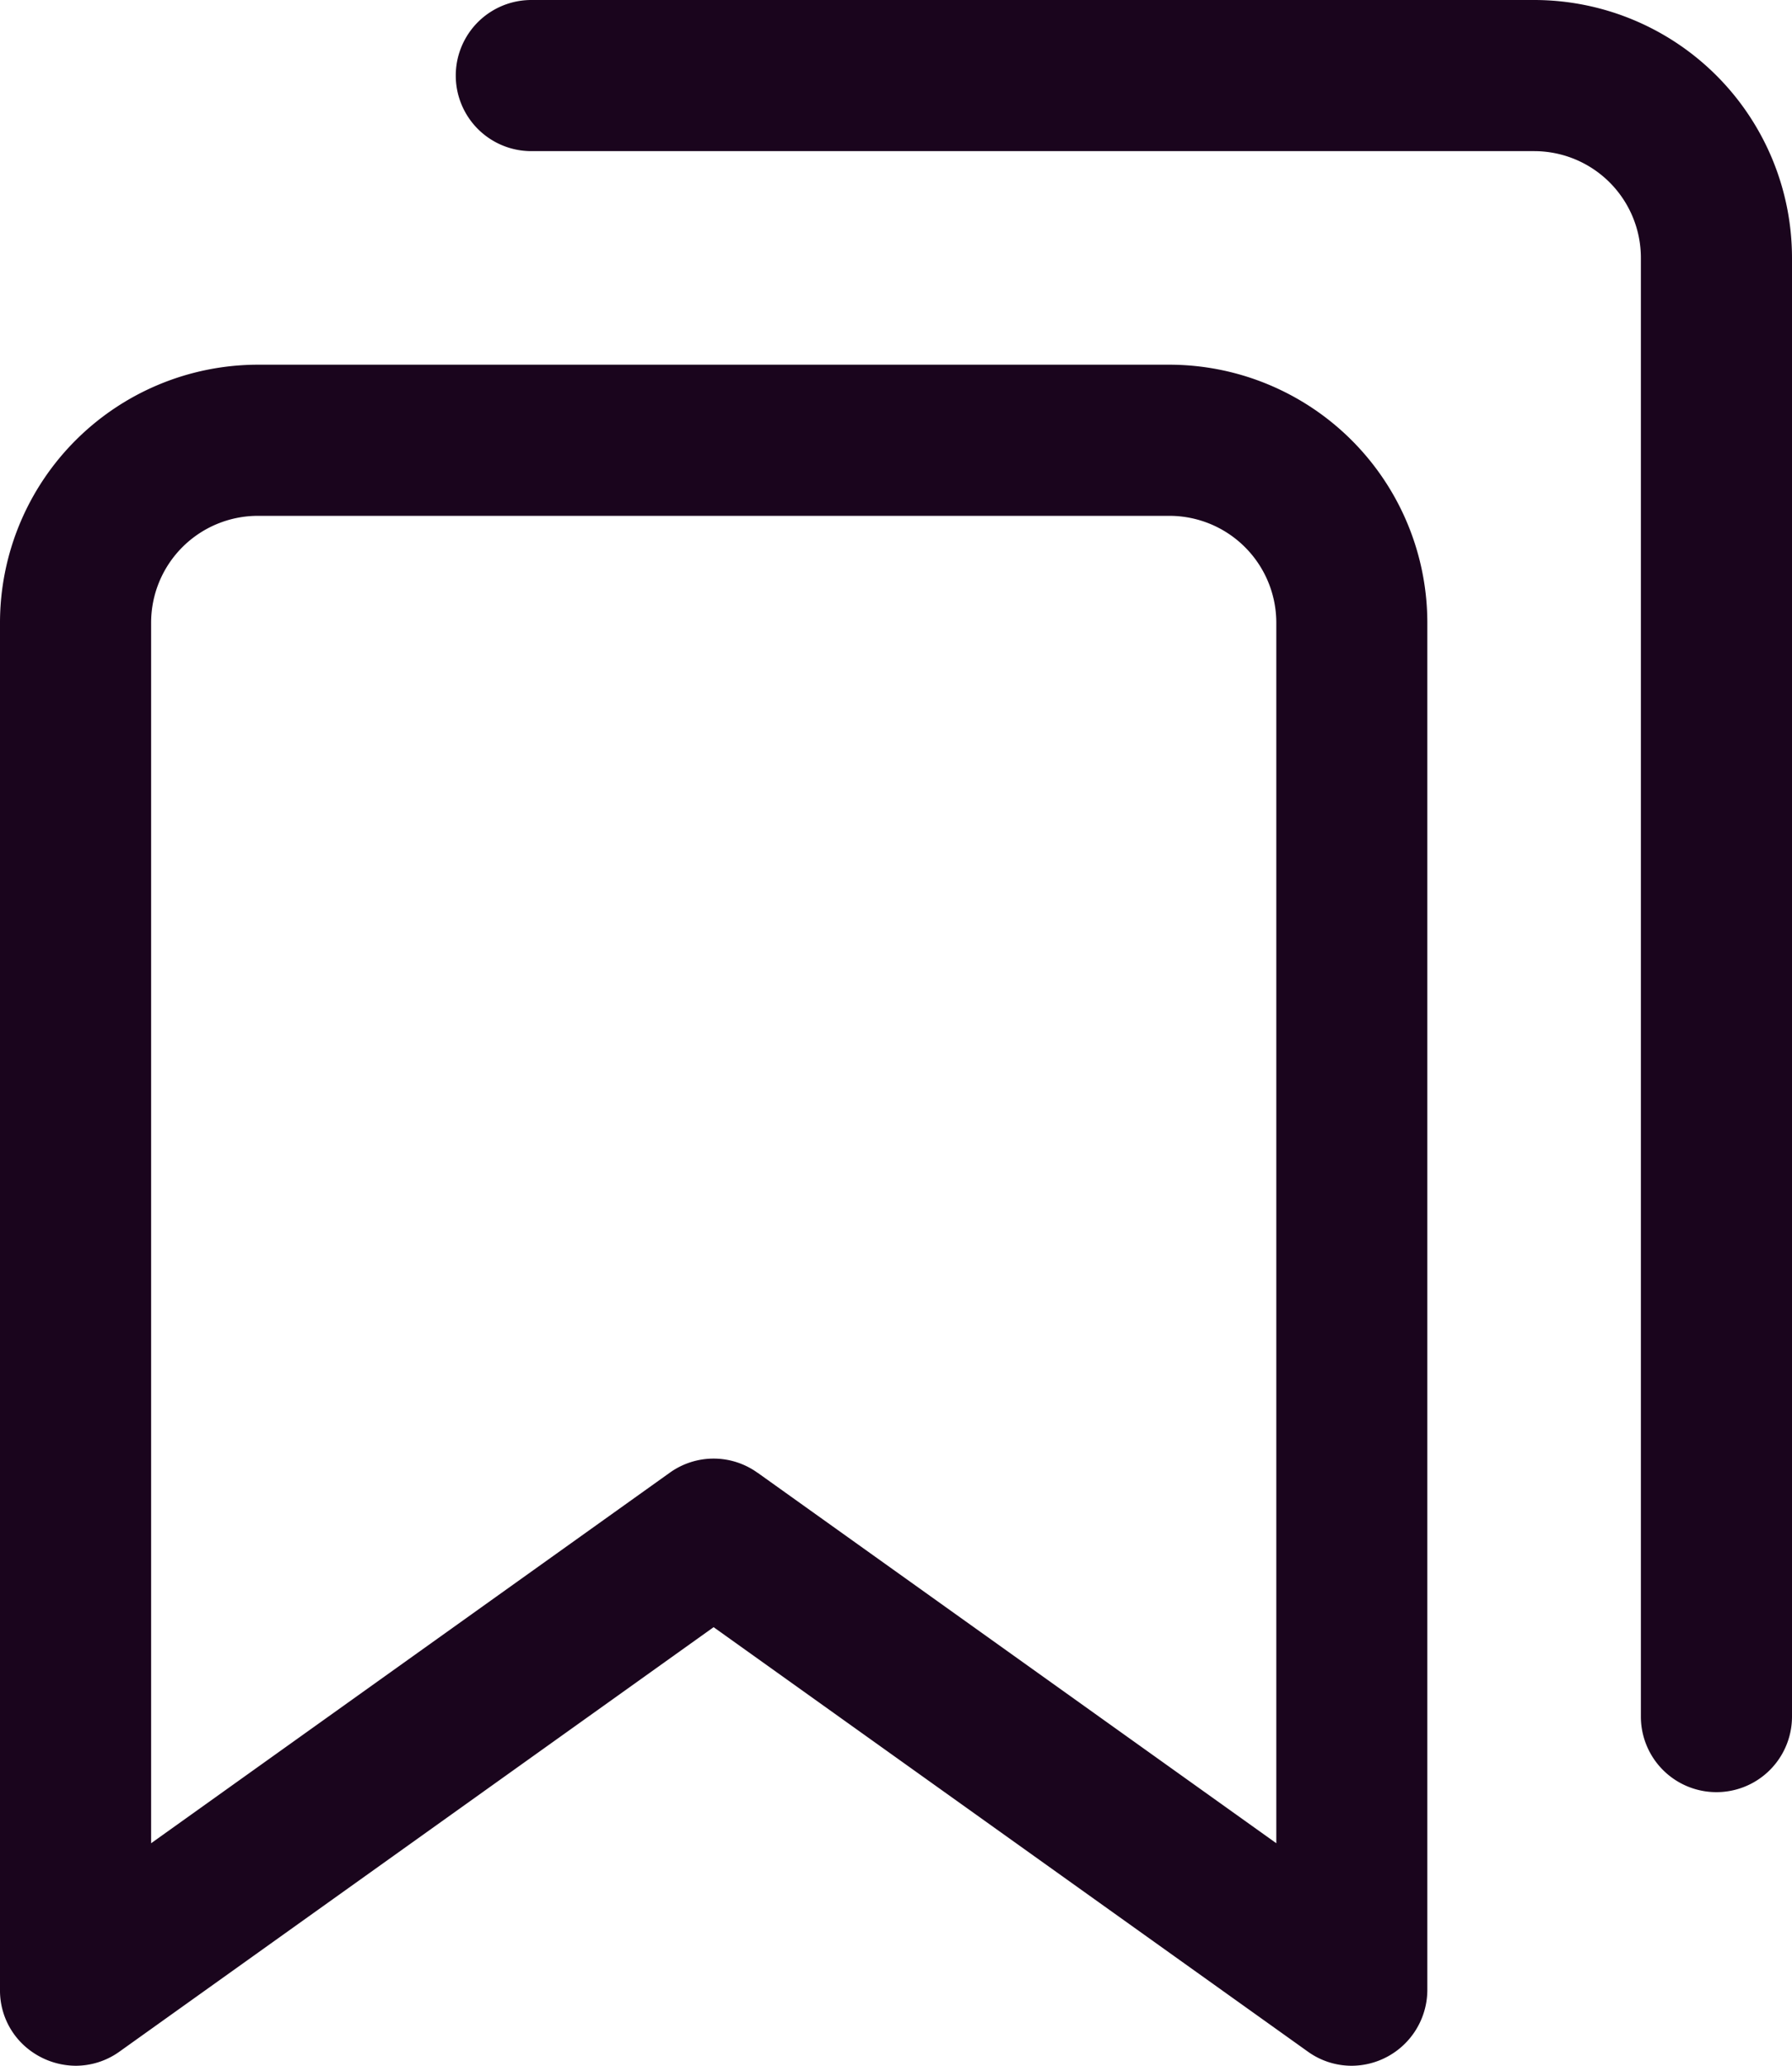 <svg xmlns="http://www.w3.org/2000/svg" width="18" height="20.749" viewBox="0 0 18 20.749">
  <g id="Icons_24px_Bookmark" data-name="Icons/24px/Bookmark" transform="translate(-3 -1.75)">
    <path id="Combined_Shape" data-name="Combined Shape" d="M13.137,20.606,7.168,16.343,1.2,20.606a.756.756,0,0,1-.438.142.776.776,0,0,1-.529-.212A.749.749,0,0,1,0,19.988V6.253a2.593,2.593,0,0,1,2.59-2.59h9.157a2.593,2.593,0,0,1,2.59,2.59V19.988a.763.763,0,0,1-.762.76A.753.753,0,0,1,13.137,20.606ZM7.61,14.792l5.21,3.721V6.253a1.074,1.074,0,0,0-1.073-1.072H2.59A1.073,1.073,0,0,0,1.518,6.253v12.26l5.209-3.721a.755.755,0,0,1,.882,0Zm8.872,2.449V2.59A1.072,1.072,0,0,0,15.41,1.518H5.337A.759.759,0,0,1,5.337,0H15.41A2.591,2.591,0,0,1,18,2.59V17.241a.759.759,0,0,1-1.518,0Z" transform="translate(3 1.75)" fill="#1a051d"/>
  </g>
</svg>
